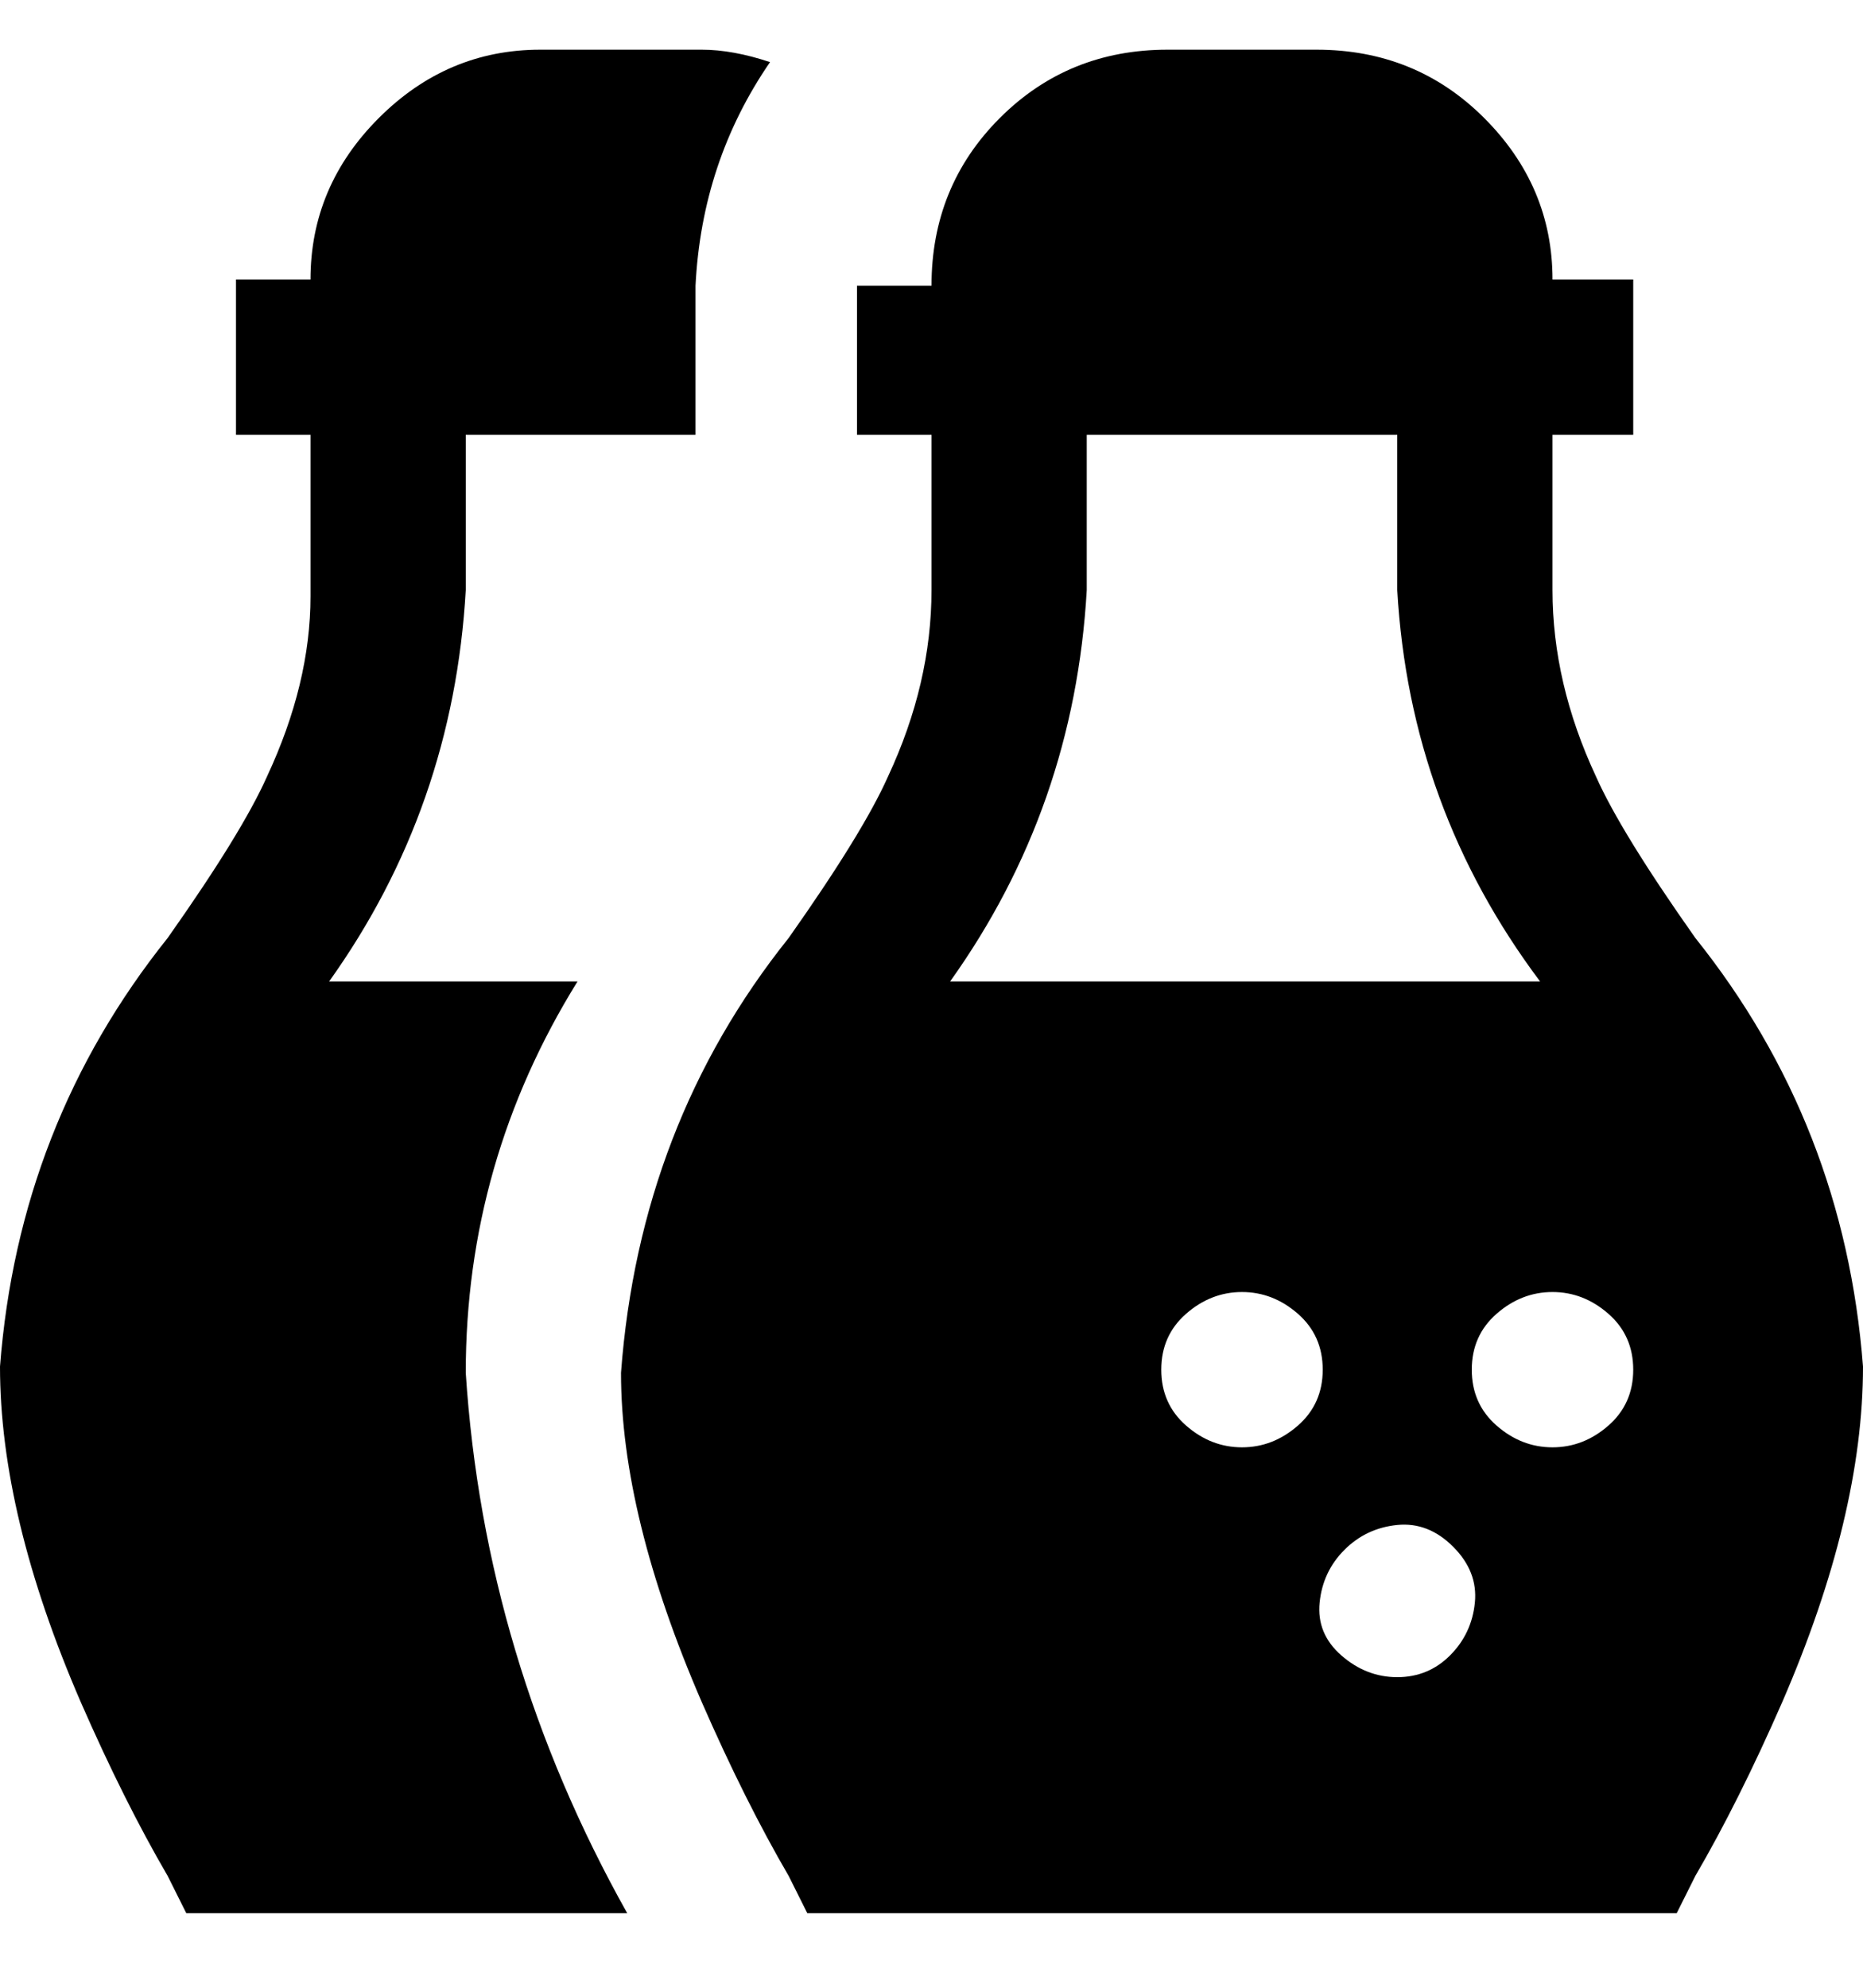 <svg viewBox="0 0 300 320" xmlns="http://www.w3.org/2000/svg"><path d="M273 151q-12-17-16-26-7-15-7-30V70h13V45h-13q0-15-11-26T212 8h-24q-16 0-27 11t-11 27h-12v24h12v25q0 15-7 30-4 9-16 26-24 30-27 70 0 23 13 53 7 16 14 28l3 6h140l3-6q7-12 14-28 13-30 13-54-3-39-27-69zm-98-56V70h50v25q2 35 23 63h-95q20-28 22-63zm25 138q-5 0-9-3.5t-4-9q0-5.5 4-9t9-3.5q5 0 9 3.5t4 9q0 5.5-4 9t-9 3.5zm25 37q-5 0-9-3.5t-3.5-8.5q.5-5 4-8.5t8.5-4q5-.5 9 3.5t3.5 9q-.5 5-4 8.5T225 270zm25-37q-5 0-9-3.5t-4-9q0-5.5 4-9t9-3.5q5 0 9 3.5t4 9q0 5.5-4 9t-9 3.5zm-149 75H30l-3-6q-7-12-14-28-13-30-13-54 3-39 27-69 12-17 16-26 7-15 7-29V70H38V45h12q0-15 11-26T87 8h26q5 0 11 2-11 16-12 36v24H75v25q-2 35-22 63h40q-18 29-18 63 3 46 26 87z"/></svg>